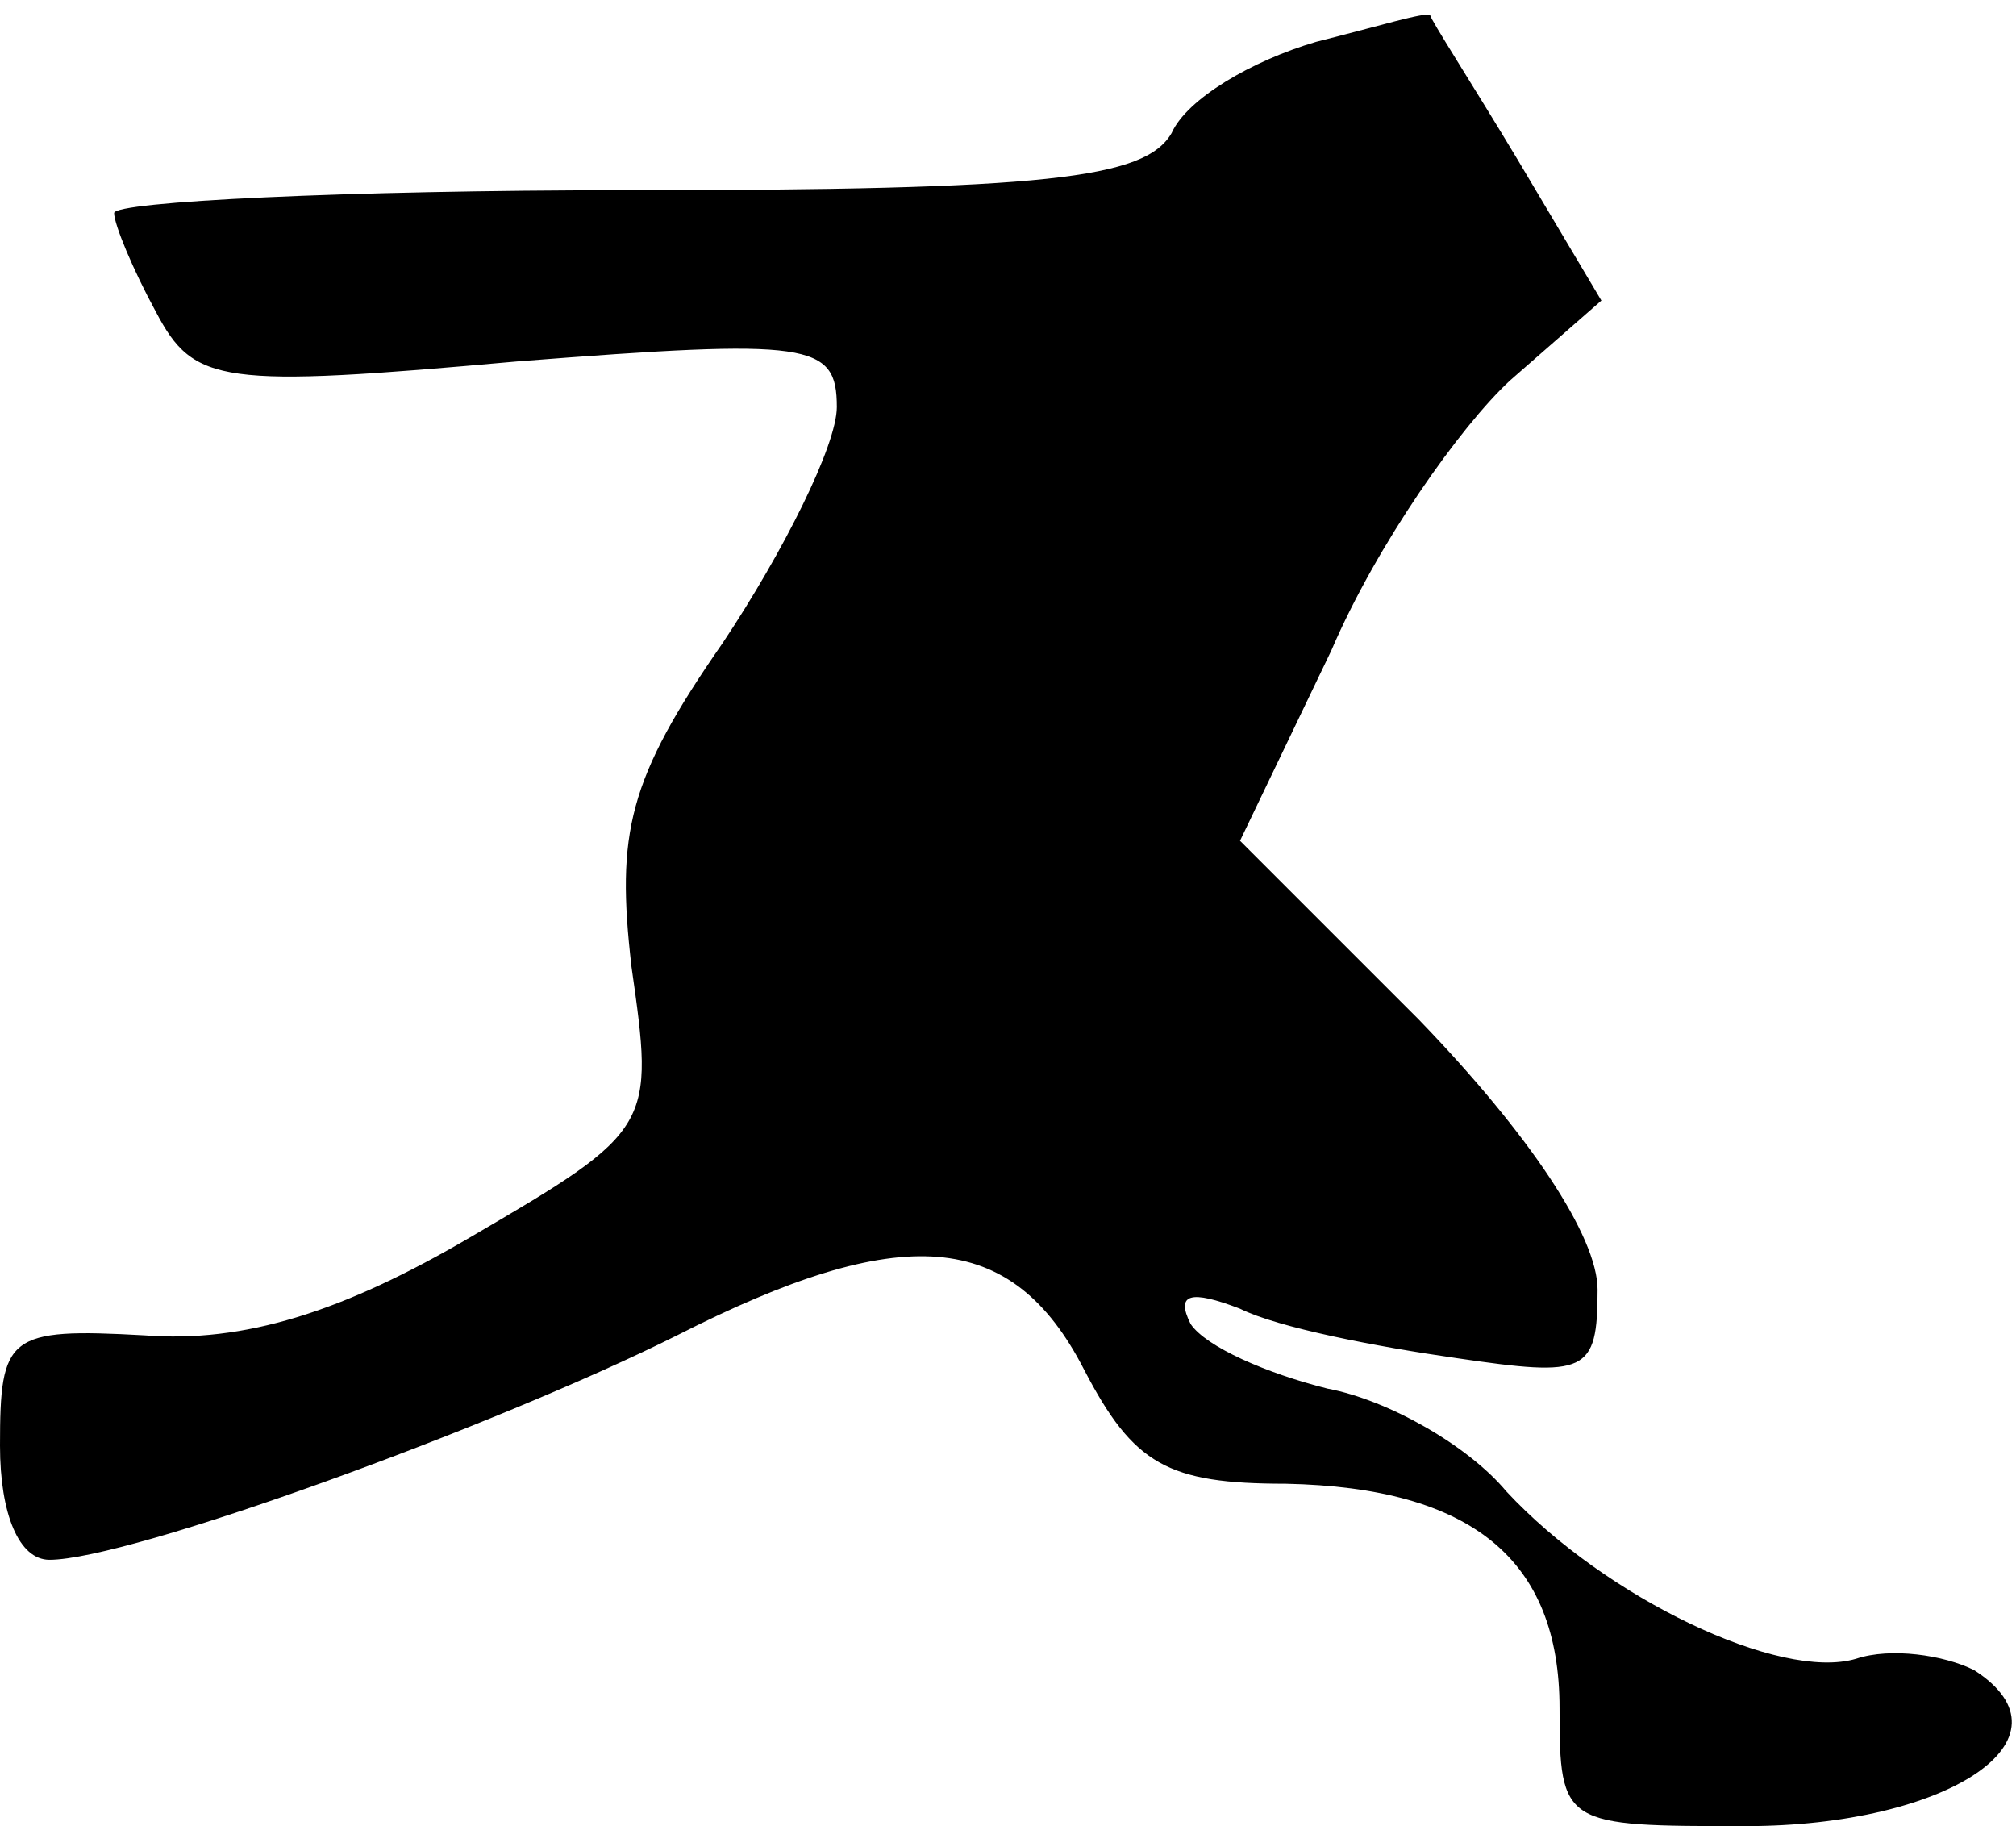 <?xml version="1.0" standalone="no"?>
<!DOCTYPE svg PUBLIC "-//W3C//DTD SVG 20010904//EN"
 "http://www.w3.org/TR/2001/REC-SVG-20010904/DTD/svg10.dtd">
<svg version="1.0" xmlns="http://www.w3.org/2000/svg"
 width="53pt" height="48pt" viewBox="0 0 53 48"
 preserveAspectRatio="xMidYMid meet">
<g transform="translate(0,48) scale(0.1,-0.1)"
fill="#000000" stroke="none">
<path fill="#000000" stroke="none" d="M346 469 c-17 -5 -34 -15 -38 -24 -7
-12 -33 -15 -143 -15 -74 0 -135 -3 -135 -6 0 -3 5 -15 11 -26 10 -19 17 -20
95 -13 77 6 84 5 84 -12 0 -10 -14 -38 -30 -62 -25 -36 -28 -50 -24 -85 6 -42
6 -43 -42 -71 -34 -20 -60 -28 -86 -26 -36 2 -38 0 -38 -29 0 -18 5 -30 13
-30 21 0 117 35 165 59 59 30 88 28 107 -9 13 -25 22 -30 53 -30 49 -1 72 -20
72 -59 0 -31 1 -31 49 -31 53 0 88 23 60 41 -8 4 -22 6 -31 3 -20 -6 -66 16
-92 44 -10 12 -31 24 -47 27 -16 4 -32 11 -36 17 -4 8 0 9 13 4 10 -5 36 -10
57 -13 34 -5 37 -4 37 18 0 14 -18 41 -47 71 l-47 47 24 50 c12 28 34 59 47
71 l24 21 -22 37 c-12 20 -23 37 -23 38 -1 1 -14 -3 -30 -7z"/>
</g>
</svg>
